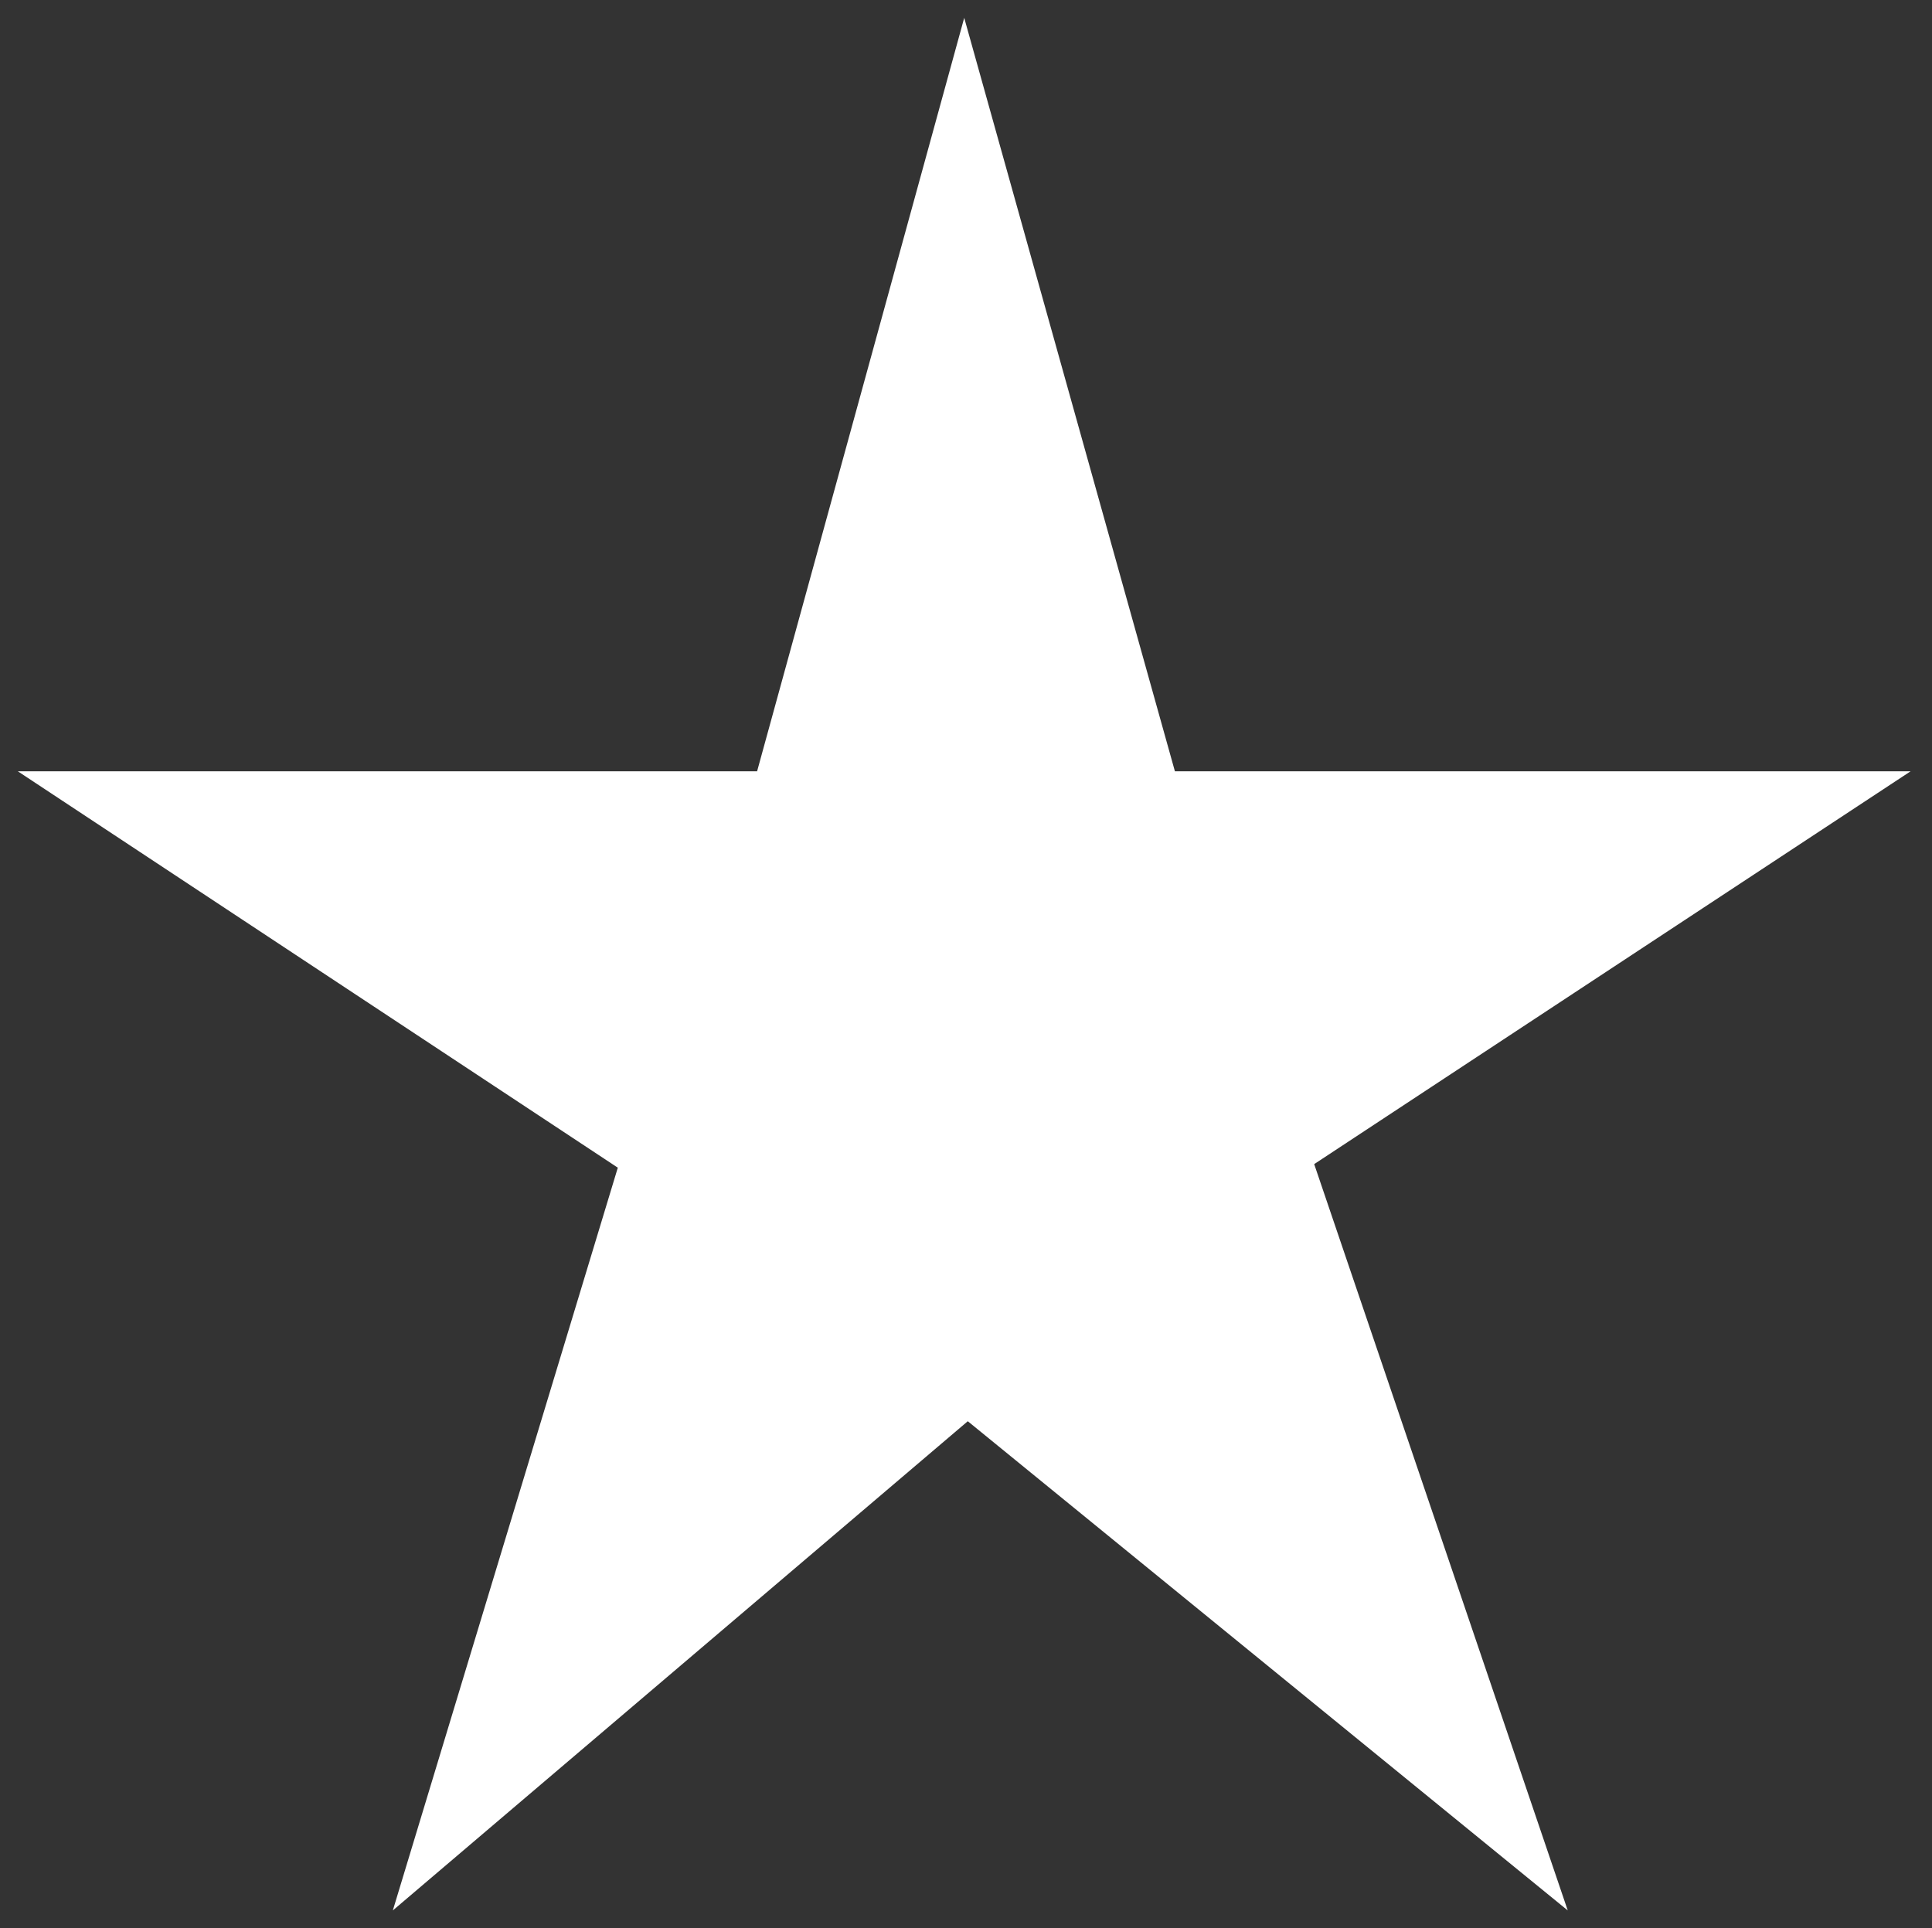 <?xml version="1.0" encoding="utf-8"?>
<!-- Generator: Adobe Illustrator 18.1.1, SVG Export Plug-In . SVG Version: 6.00 Build 0)  -->
<svg version="1.1" id="Layer_1" xmlns="http://www.w3.org/2000/svg" xmlns:xlink="http://www.w3.org/1999/xlink" x="0px" y="0px"
	 viewBox="0 0 54.1 54" enable-background="new 0 0 54.1 54" xml:space="preserve">
<rect x="0" y="0" width="54.1" height="54" fill="#333333" stroke="none"/>
<polygon fill="#FFFFFF" points="36.8,32.6 53.5,21.6 32.9,21.6 27,0.5 21.2,21.6 0.5,21.6 17.3,32.7 11,53.5 27.1,39.8 43.9,53.5 
	"/>
</svg>
